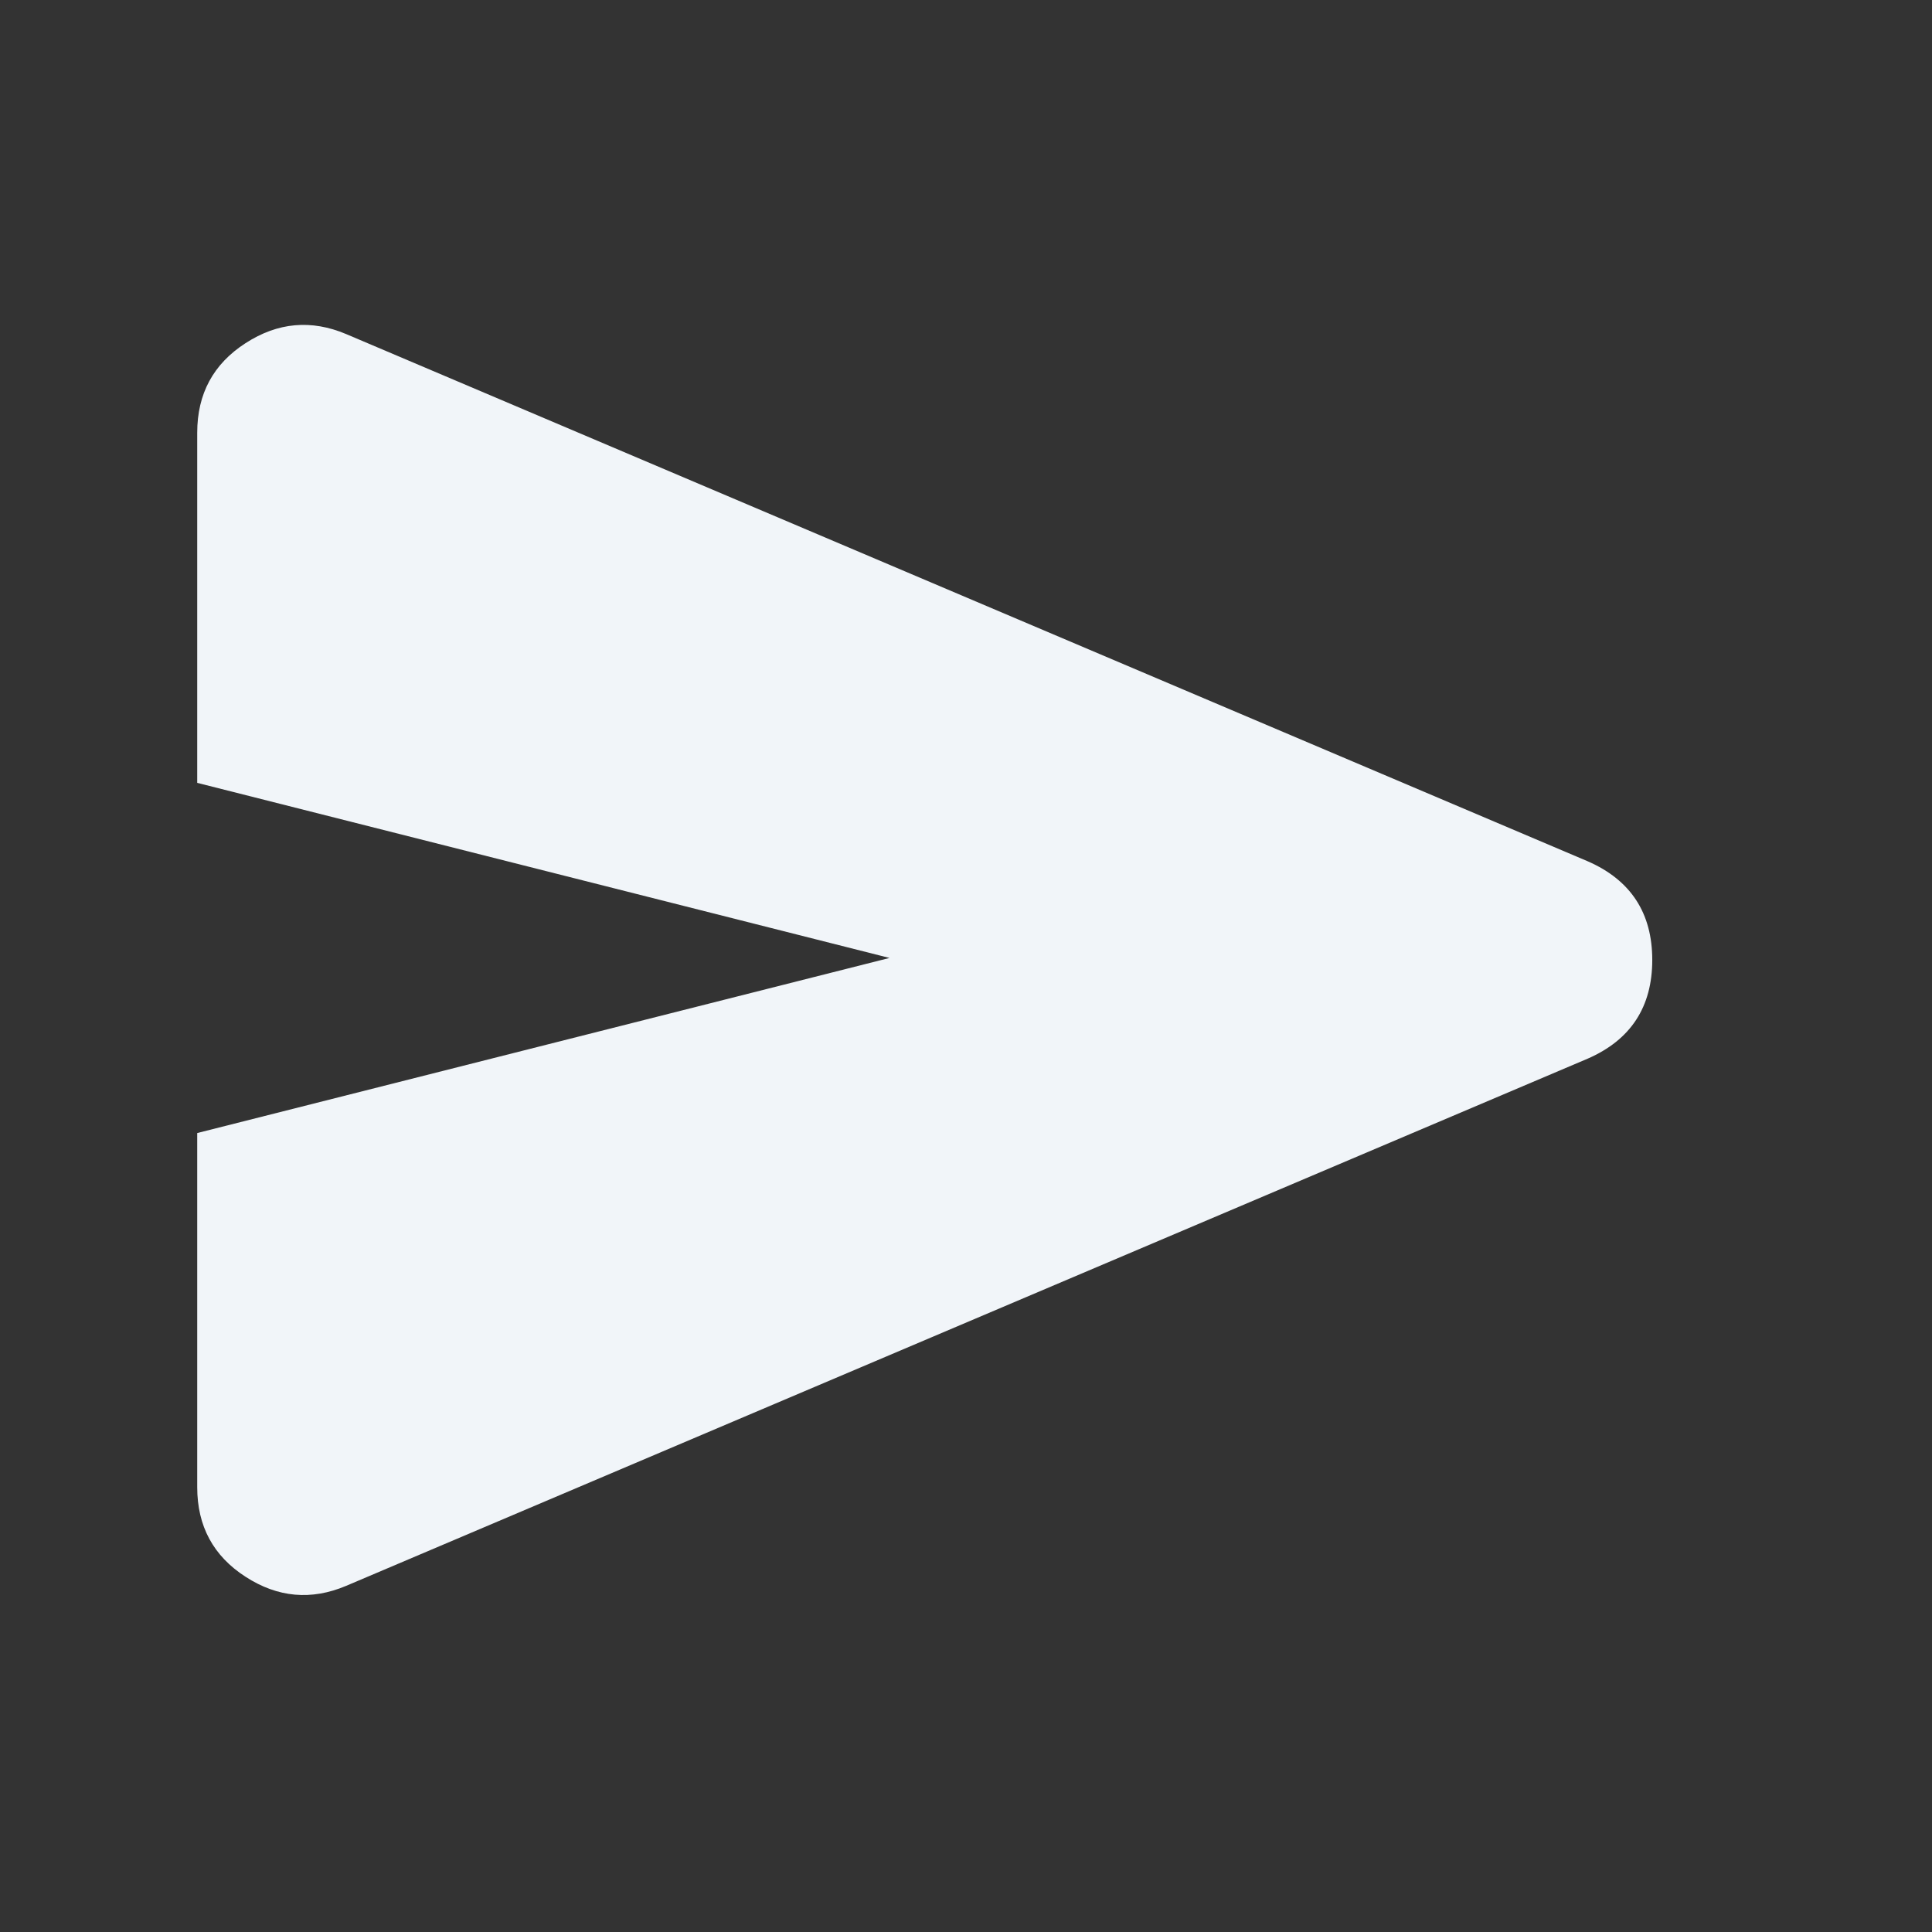 <svg width="24" height="24" viewBox="0 0 24 24" fill="none" xmlns="http://www.w3.org/2000/svg">
<rect x="0" y="0" width="24" height="24" fill="#333333" stroke="none"/>
<mask id="mask0_182_1096" style="mask-type:alpha" maskUnits="userSpaceOnUse" x="0" y="0" width="24" height="24">
<rect width="24" height="24" fill="#D9D9D9"/>
</mask>
<g mask="url(#mask0_182_1096)">
<path d="M4.3 19.7C3.867 19.883 3.45 19.846 3.05 19.587C2.65 19.329 2.45 18.958 2.45 18.475V14.075L11.05 11.9L2.45 9.725V5.375C2.45 4.892 2.65 4.521 3.05 4.263C3.45 4.004 3.867 3.967 4.3 4.15L19.725 10.7C20.258 10.933 20.525 11.342 20.525 11.925C20.525 12.508 20.258 12.917 19.725 13.15L4.3 19.7Z" fill="#F1F5F9"/>
</g>
</svg>
